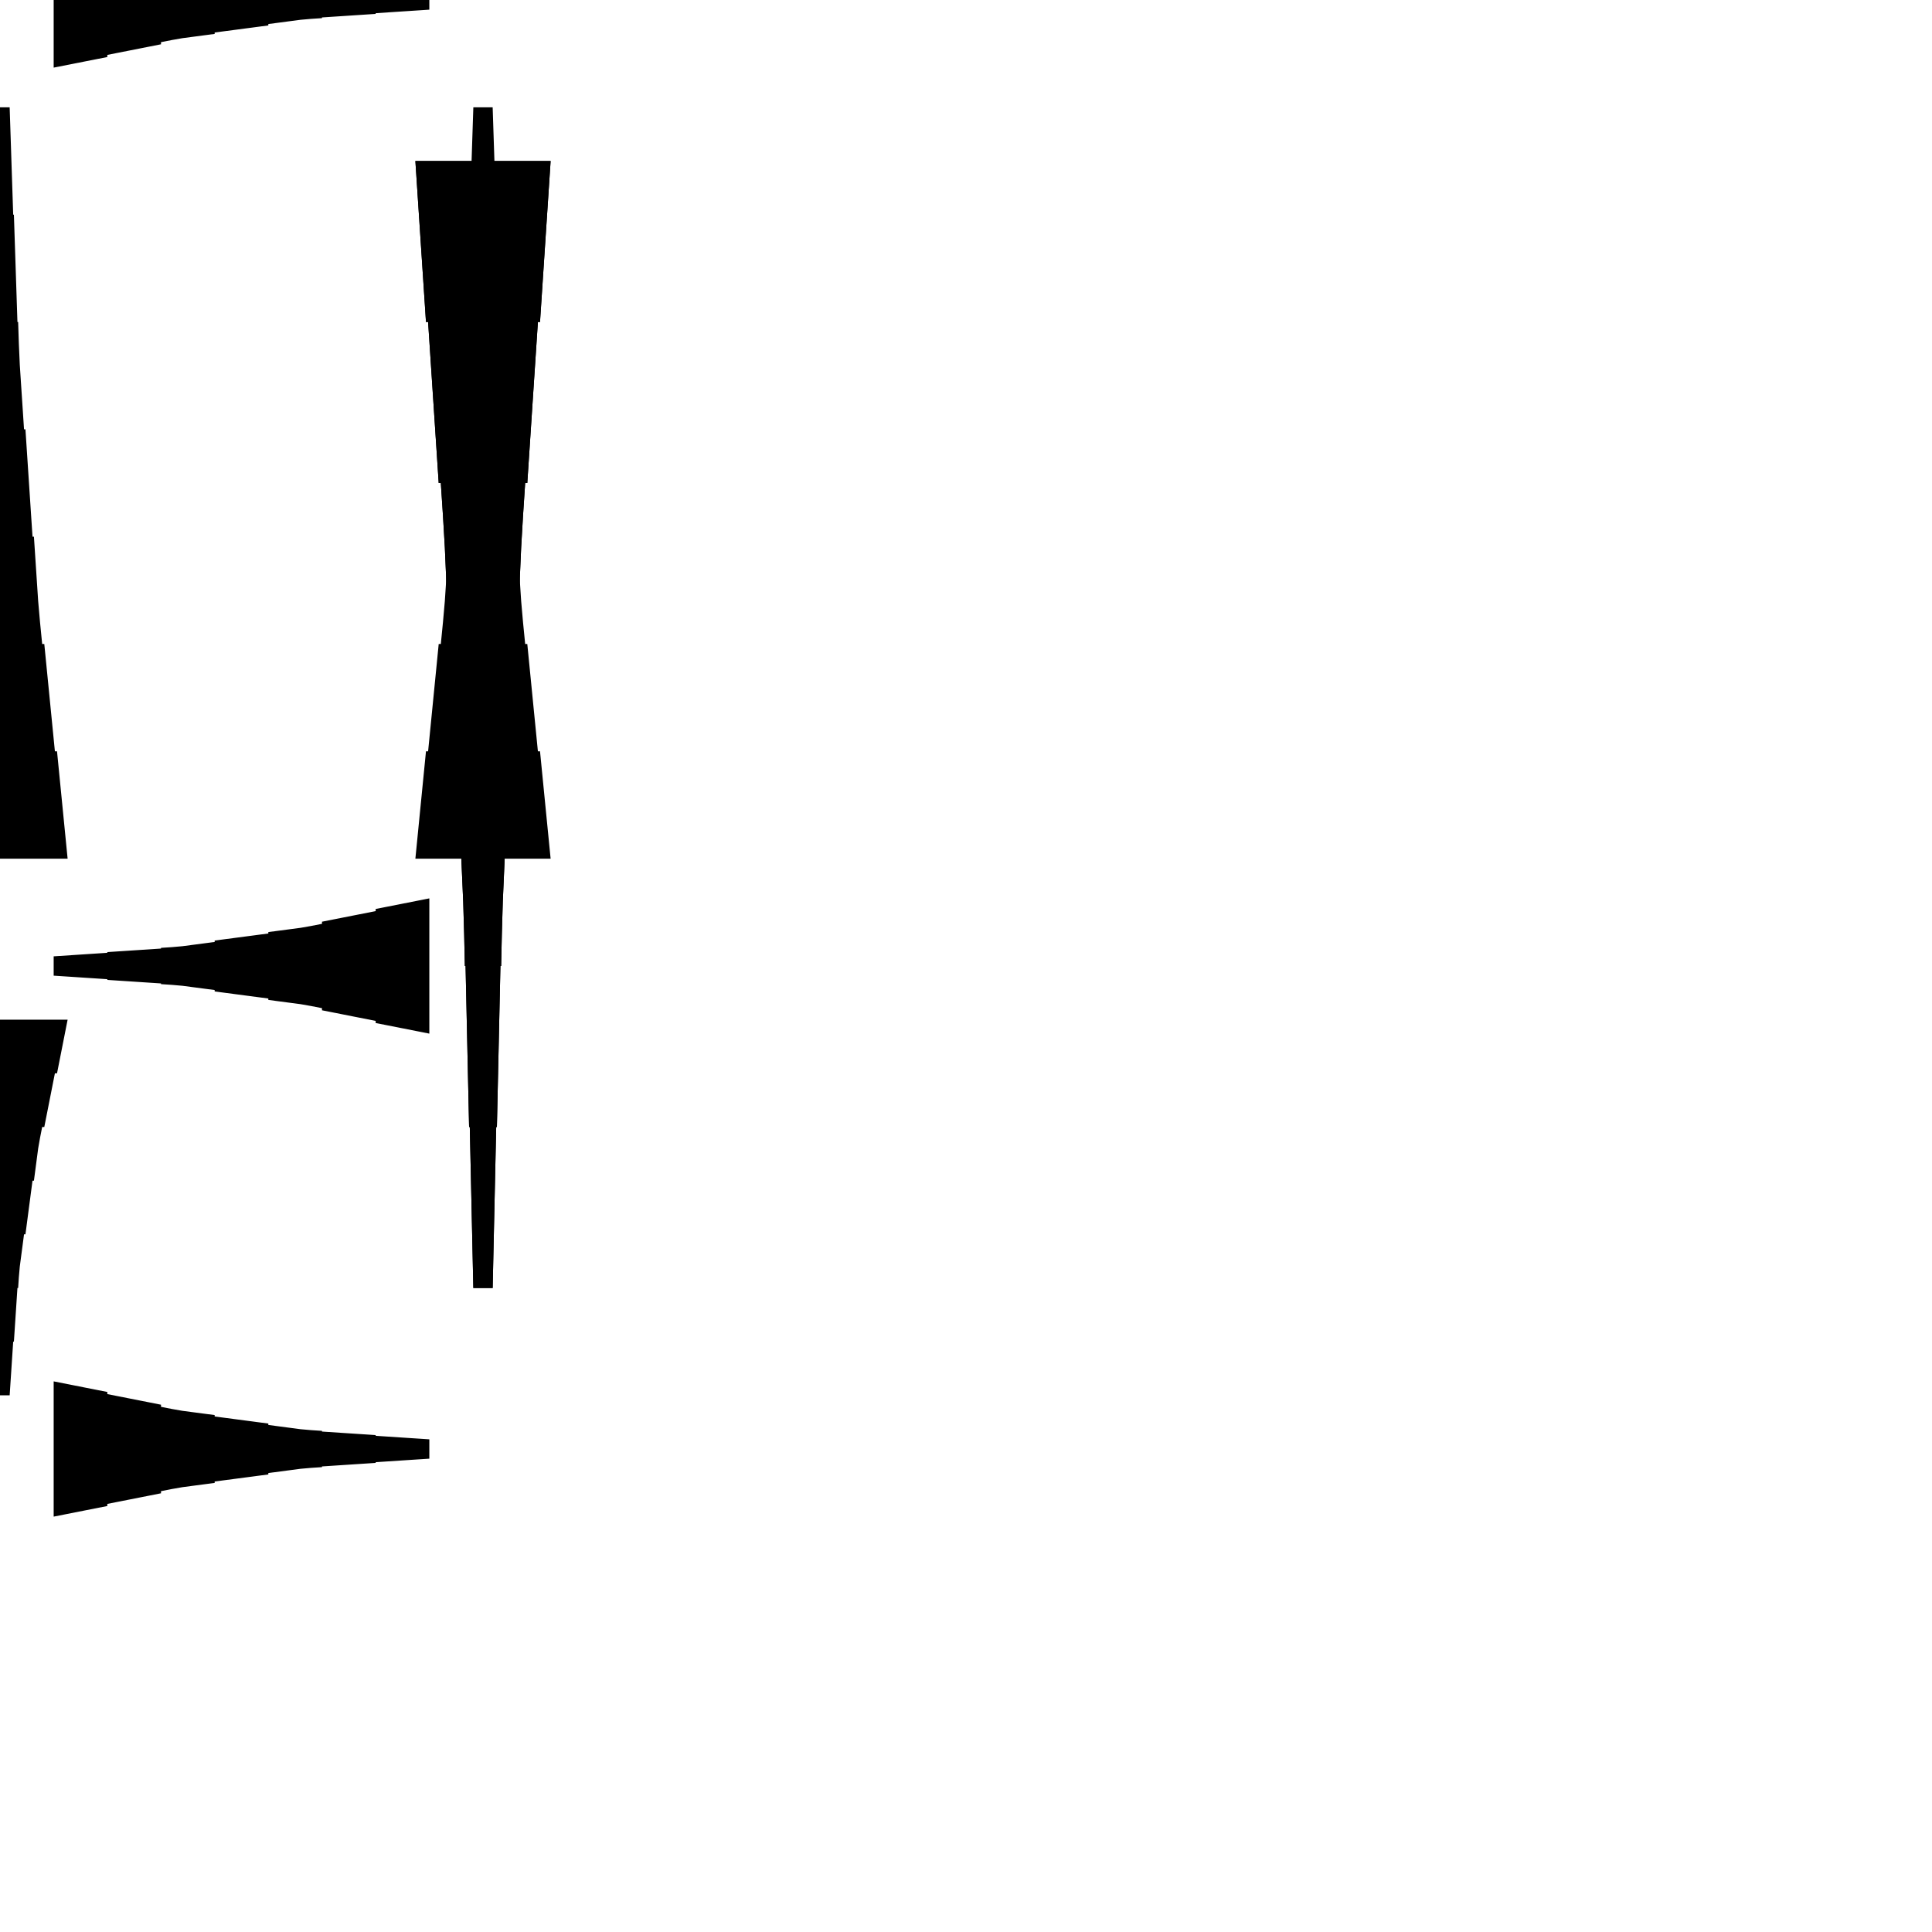 <?xml version="1.0" encoding="UTF-8"?>
<!-- Flat -->
<svg version="1.1" xmlns="http://www.w3.org/2000/svg" xmlns:xlink="http://www.w3.org/1999/xlink" width="283.465pt" height="283.465pt" viewBox="0 0 283.465 283.465">
<title>Untitled</title>
<polygon points="7.874 202.677 9.449 202.988 11.024 203.299 12.598 203.611 14.173 203.922 15.748 204.233 15.748 204.544 17.323 204.855 18.898 205.166 20.472 205.477 22.047 205.788 23.622 206.1 23.622 206.411 25.197 206.722 26.772 206.998 28.346 207.206 29.921 207.413 31.496 207.62 31.496 207.828 33.071 208.035 34.646 208.243 36.221 208.45 37.795 208.658 39.37 208.865 39.37 209.072 40.945 209.28 42.52 209.487 44.094 209.695 45.669 209.833 47.244 209.937 47.244 210.04 48.819 210.144 50.394 210.248 51.968 210.351 53.543 210.455 55.118 210.559 55.118 210.663 56.693 210.766 58.268 210.87 59.843 210.974 61.417 211.077 62.992 211.181 62.992 214.016 61.417 214.119 59.843 214.223 58.268 214.327 56.693 214.431 55.118 214.534 55.118 214.638 53.543 214.742 51.968 214.845 50.394 214.949 48.819 215.053 47.244 215.156 47.244 215.26 45.669 215.364 44.094 215.502 42.52 215.71 40.945 215.917 39.37 216.124 39.37 216.332 37.795 216.539 36.221 216.747 34.646 216.954 33.071 217.161 31.496 217.369 31.496 217.576 29.921 217.784 28.346 217.991 26.772 218.199 25.197 218.475 23.622 218.786 23.622 219.097 22.047 219.409 20.472 219.72 18.898 220.031 17.323 220.342 15.748 220.653 15.748 220.964 14.173 221.275 12.598 221.586 11.024 221.897 9.449 222.209 7.874 222.52" fill="rgba(0,0,0,1)" />
<polygon points="60.945 125.984 61.256 122.835 61.567 119.685 61.878 116.535 62.189 113.386 62.501 110.236 62.812 110.236 63.123 107.087 63.434 103.937 63.745 100.787 64.056 97.638 64.367 94.488 64.678 94.488 64.989 91.339 65.266 88.189 65.473 85.039 65.681 81.89 65.888 78.74 66.096 78.74 66.303 75.591 66.51 72.441 66.718 69.291 66.925 66.142 67.133 62.992 67.34 62.992 67.547 59.843 67.755 56.693 67.962 53.543 68.101 50.394 68.204 47.244 68.308 47.244 68.412 44.094 68.516 40.945 68.619 37.795 68.723 34.646 68.827 31.496 68.93 31.496 69.034 28.346 69.138 25.197 69.241 22.047 69.345 18.898 69.449 15.748 72.284 15.748 72.387 18.898 72.491 22.047 72.595 25.197 72.698 28.346 72.802 31.496 72.906 31.496 73.009 34.646 73.113 37.795 73.217 40.945 73.32 44.094 73.424 47.244 73.528 47.244 73.632 50.394 73.77 53.543 73.977 56.693 74.185 59.843 74.392 62.992 74.6 62.992 74.807 66.142 75.014 69.291 75.222 72.441 75.429 75.591 75.637 78.74 75.844 78.74 76.052 81.89 76.259 85.039 76.466 88.189 76.743 91.339 77.054 94.488 77.365 94.488 77.676 97.638 77.987 100.787 78.298 103.937 78.61 107.087 78.921 110.236 79.232 110.236 79.543 113.386 79.854 116.535 80.165 119.685 80.476 122.835 80.787 125.984" fill="rgba(0,0,0,1)" />
<polygon points="-9.921 125.984 -9.61 122.835 -9.299 119.685 -8.988 116.535 -8.677 113.386 -8.366 110.236 -8.055 110.236 -7.743 107.087 -7.432 103.937 -7.121 100.787 -6.81 97.638 -6.499 94.488 -6.188 94.488 -5.877 91.339 -5.6 88.189 -5.393 85.039 -5.185 81.89 -4.978 78.74 -4.771 78.74 -4.563 75.591 -4.356 72.441 -4.148 69.291 -3.941 66.142 -3.733 62.992 -3.526 62.992 -3.319 59.843 -3.111 56.693 -2.904 53.543 -2.765 50.394 -2.662 47.244 -2.558 47.244 -2.454 44.094 -2.351 40.945 -2.247 37.795 -2.143 34.646 -2.04 31.496 -1.936 31.496 -1.832 28.346 -1.728 25.197 -1.625 22.047 -1.521 18.898 -1.417 15.748 1.417 15.748 1.521 18.898 1.625 22.047 1.728 25.197 1.832 28.346 1.936 31.496 2.04 31.496 2.143 34.646 2.247 37.795 2.351 40.945 2.454 44.094 2.558 47.244 2.662 47.244 2.765 50.394 2.904 53.543 3.111 56.693 3.319 59.843 3.526 62.992 3.733 62.992 3.941 66.142 4.148 69.291 4.356 72.441 4.563 75.591 4.771 78.74 4.978 78.74 5.185 81.89 5.393 85.039 5.6 88.189 5.877 91.339 6.188 94.488 6.499 94.488 6.81 97.638 7.121 100.787 7.432 103.937 7.743 107.087 8.055 110.236 8.366 110.236 8.677 113.386 8.988 116.535 9.299 119.685 9.61 122.835 9.921 125.984" fill="rgba(0,0,0,1)" />
<polygon points="80.787 23.622 80.476 28.346 80.165 33.071 79.854 37.795 79.543 42.52 79.232 47.244 78.921 47.244 78.61 51.968 78.298 56.693 77.987 61.417 77.676 66.142 77.365 70.866 77.054 70.866 76.743 75.591 76.466 80.315 76.259 85.039 76.052 89.764 75.844 94.488 75.637 94.488 75.429 99.213 75.222 103.937 75.014 108.661 74.807 113.386 74.6 118.11 74.392 118.11 74.185 122.835 73.977 127.559 73.77 132.284 73.632 137.008 73.528 141.732 73.424 141.732 73.32 146.457 73.217 151.181 73.113 155.905 73.009 160.63 72.906 165.354 72.802 165.354 72.698 170.079 72.595 174.803 72.491 179.528 72.387 184.252 72.284 188.976 69.449 188.976 69.345 184.252 69.241 179.528 69.138 174.803 69.034 170.079 68.93 165.354 68.827 165.354 68.723 160.63 68.619 155.905 68.516 151.181 68.412 146.457 68.308 141.732 68.204 141.732 68.101 137.008 67.962 132.284 67.755 127.559 67.547 122.835 67.34 118.11 67.133 118.11 66.925 113.386 66.718 108.661 66.51 103.937 66.303 99.213 66.096 94.488 65.888 94.488 65.681 89.764 65.473 85.039 65.266 80.315 64.989 75.591 64.678 70.866 64.367 70.866 64.056 66.142 63.745 61.417 63.434 56.693 63.123 51.968 62.812 47.244 62.501 47.244 62.189 42.52 61.878 37.795 61.567 33.071 61.256 28.346 60.945 23.622" fill="rgba(0,0,0,1)" />
<polygon points="7.874 -9.921 9.449 -9.61 11.024 -9.299 12.598 -8.988 14.173 -8.677 15.748 -8.366 15.748 -8.055 17.323 -7.743 18.898 -7.432 20.472 -7.121 22.047 -6.81 23.622 -6.499 23.622 -6.188 25.197 -5.877 26.772 -5.6 28.346 -5.393 29.921 -5.185 31.496 -4.978 31.496 -4.771 33.071 -4.563 34.646 -4.356 36.221 -4.148 37.795 -3.941 39.37 -3.733 39.37 -3.526 40.945 -3.319 42.52 -3.111 44.094 -2.904 45.669 -2.765 47.244 -2.662 47.244 -2.558 48.819 -2.454 50.394 -2.351 51.968 -2.247 53.543 -2.143 55.118 -2.04 55.118 -1.936 56.693 -1.832 58.268 -1.728 59.843 -1.625 61.417 -1.521 62.992 -1.417 62.992 1.417 61.417 1.521 59.843 1.625 58.268 1.728 56.693 1.832 55.118 1.936 55.118 2.04 53.543 2.143 51.968 2.247 50.394 2.351 48.819 2.454 47.244 2.558 47.244 2.662 45.669 2.765 44.094 2.904 42.52 3.111 40.945 3.319 39.37 3.526 39.37 3.733 37.795 3.941 36.221 4.148 34.646 4.356 33.071 4.563 31.496 4.771 31.496 4.978 29.921 5.185 28.346 5.393 26.772 5.6 25.197 5.877 23.622 6.188 23.622 6.499 22.047 6.81 20.472 7.121 18.898 7.432 17.323 7.743 15.748 8.055 15.748 8.366 14.173 8.677 12.598 8.988 11.024 9.299 9.449 9.61 7.874 9.921" fill="rgba(0,0,0,1)" />
<polygon points="9.921 149.606 9.61 151.181 9.299 152.756 8.988 154.331 8.677 155.905 8.366 157.48 8.055 157.48 7.743 159.055 7.432 160.63 7.121 162.205 6.81 163.78 6.499 165.354 6.188 165.354 5.877 166.929 5.6 168.504 5.393 170.079 5.185 171.654 4.978 173.228 4.771 173.228 4.563 174.803 4.356 176.378 4.148 177.953 3.941 179.528 3.733 181.102 3.526 181.102 3.319 182.677 3.111 184.252 2.904 185.827 2.765 187.402 2.662 188.976 2.558 188.976 2.454 190.551 2.351 192.126 2.247 193.701 2.143 195.276 2.04 196.85 1.936 196.85 1.832 198.425 1.728 200 1.625 201.575 1.521 203.15 1.417 204.724 -1.417 204.724 -1.521 203.15 -1.625 201.575 -1.728 200 -1.832 198.425 -1.936 196.85 -2.04 196.85 -2.143 195.276 -2.247 193.701 -2.351 192.126 -2.454 190.551 -2.558 188.976 -2.662 188.976 -2.765 187.402 -2.904 185.827 -3.111 184.252 -3.319 182.677 -3.526 181.102 -3.733 181.102 -3.941 179.528 -4.148 177.953 -4.356 176.378 -4.563 174.803 -4.771 173.228 -4.978 173.228 -5.185 171.654 -5.393 170.079 -5.6 168.504 -5.877 166.929 -6.188 165.354 -6.499 165.354 -6.81 163.78 -7.121 162.205 -7.432 160.63 -7.743 159.055 -8.055 157.48 -8.366 157.48 -8.677 155.905 -8.988 154.331 -9.299 152.756 -9.61 151.181 -9.921 149.606" fill="rgba(0,0,0,1)" />
<polygon points="80.787 23.622 80.476 28.346 80.165 33.071 79.854 37.795 79.543 42.52 79.232 47.244 78.921 47.244 78.61 51.968 78.298 56.693 77.987 61.417 77.676 66.142 77.365 70.866 77.054 70.866 76.743 75.591 76.466 80.315 76.259 85.039 76.052 89.764 75.844 94.488 75.637 94.488 75.429 99.213 75.222 103.937 75.014 108.661 74.807 113.386 74.6 118.11 74.392 118.11 74.185 122.835 73.977 127.559 73.77 132.284 73.632 137.008 73.528 141.732 73.424 141.732 73.32 146.457 73.217 151.181 73.113 155.905 73.009 160.63 72.906 165.354 72.802 165.354 72.698 170.079 72.595 174.803 72.491 179.528 72.387 184.252 72.284 188.976 69.449 188.976 69.345 184.252 69.241 179.528 69.138 174.803 69.034 170.079 68.93 165.354 68.827 165.354 68.723 160.63 68.619 155.905 68.516 151.181 68.412 146.457 68.308 141.732 68.204 141.732 68.101 137.008 67.962 132.284 67.755 127.559 67.547 122.835 67.34 118.11 67.133 118.11 66.925 113.386 66.718 108.661 66.51 103.937 66.303 99.213 66.096 94.488 65.888 94.488 65.681 89.764 65.473 85.039 65.266 80.315 64.989 75.591 64.678 70.866 64.367 70.866 64.056 66.142 63.745 61.417 63.434 56.693 63.123 51.968 62.812 47.244 62.501 47.244 62.189 42.52 61.878 37.795 61.567 33.071 61.256 28.346 60.945 23.622" fill="rgba(0,0,0,1)" />
<polygon points="62.992 151.654 61.417 151.342 59.843 151.031 58.268 150.72 56.693 150.409 55.118 150.098 55.118 149.787 53.543 149.476 51.968 149.165 50.394 148.853 48.819 148.542 47.244 148.231 47.244 147.92 45.669 147.609 44.094 147.332 42.52 147.125 40.945 146.918 39.37 146.71 39.37 146.503 37.795 146.295 36.221 146.088 34.646 145.881 33.071 145.673 31.496 145.466 31.496 145.258 29.921 145.051 28.346 144.844 26.772 144.636 25.197 144.498 23.622 144.394 23.622 144.29 22.047 144.187 20.472 144.083 18.898 143.979 17.323 143.876 15.748 143.772 15.748 143.668 14.173 143.564 12.598 143.461 11.024 143.357 9.449 143.253 7.874 143.15 7.874 140.315 9.449 140.211 11.024 140.107 12.598 140.004 14.173 139.9 15.748 139.796 15.748 139.693 17.323 139.589 18.898 139.485 20.472 139.382 22.047 139.278 23.622 139.174 23.622 139.071 25.197 138.967 26.772 138.828 28.346 138.621 29.921 138.414 31.496 138.206 31.496 137.999 33.071 137.791 34.646 137.584 36.221 137.377 37.795 137.169 39.37 136.962 39.37 136.754 40.945 136.547 42.52 136.339 44.094 136.132 45.669 135.856 47.244 135.544 47.244 135.233 48.819 134.922 50.394 134.611 51.968 134.3 53.543 133.989 55.118 133.678 55.118 133.367 56.693 133.055 58.268 132.744 59.843 132.433 61.417 132.122 62.992 131.811" fill="rgba(0,0,0,1)" />
</svg>